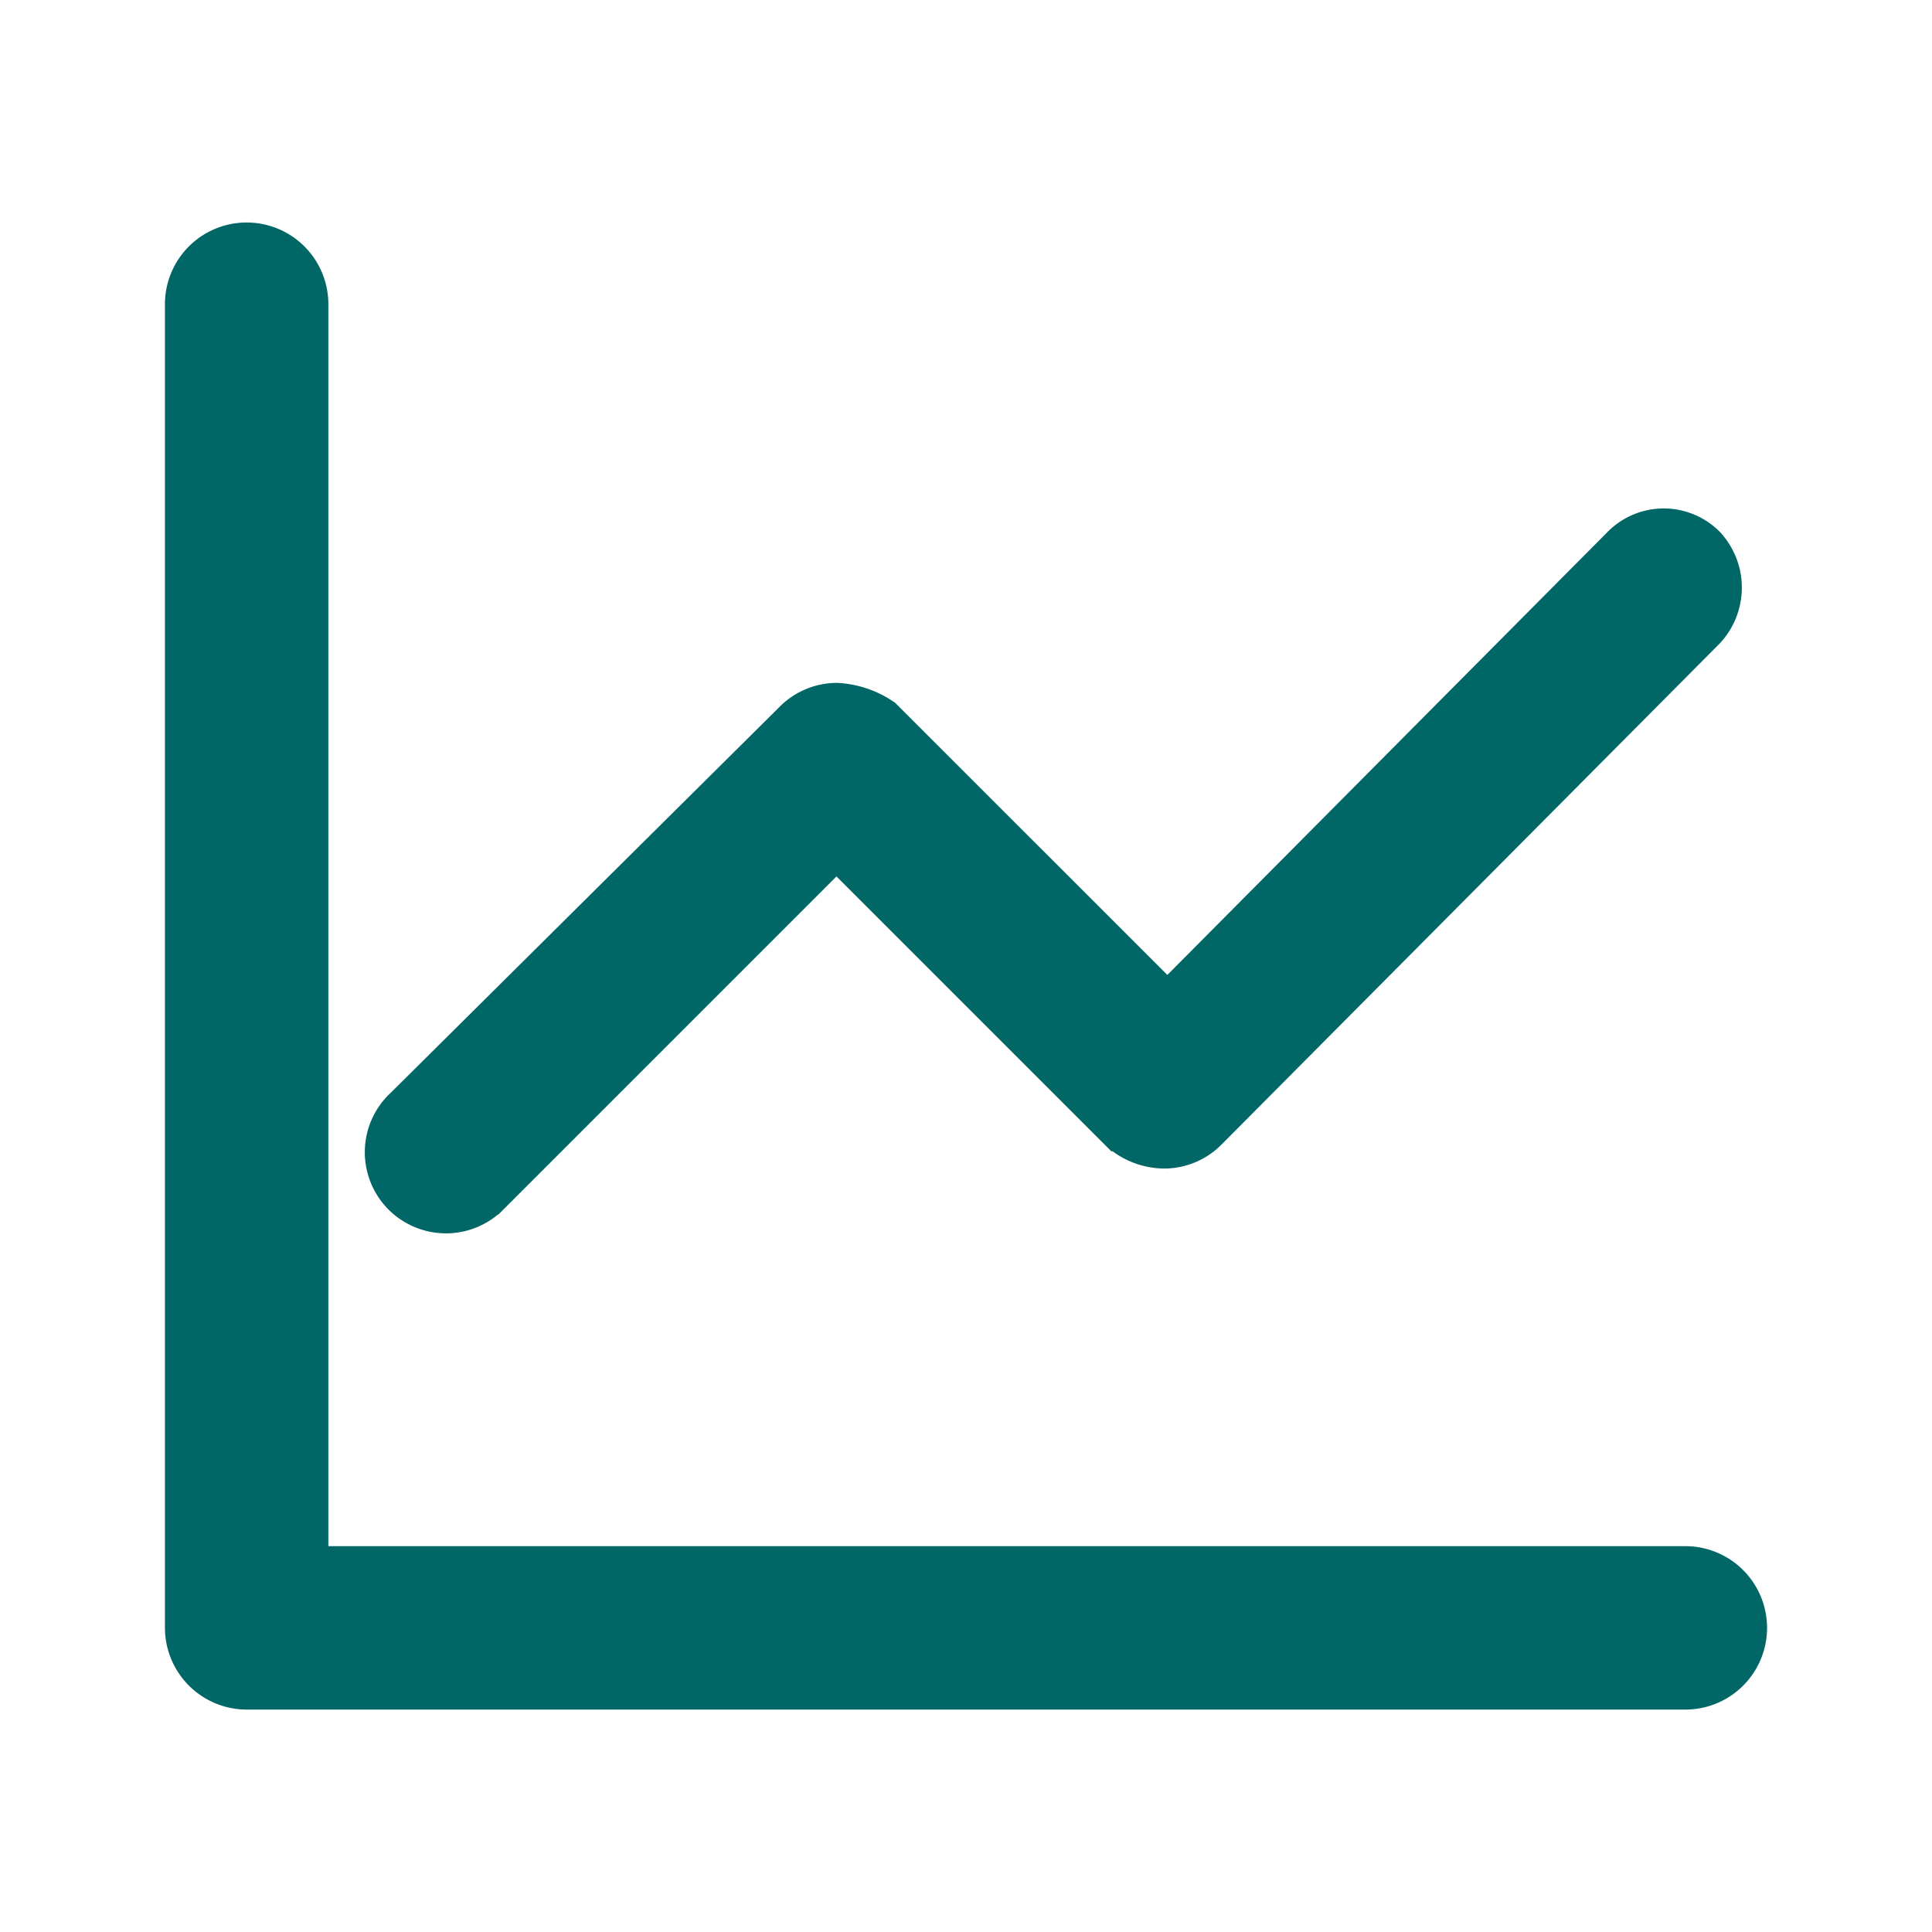 <svg xmlns="http://www.w3.org/2000/svg" width="24" height="24" viewBox="0 0 24 24"><defs><style>.a{fill:none;}.b{fill:#066;stroke:#066;stroke-width:0.6px;}</style></defs><rect class="a" width="24" height="24"/><g transform="translate(-77.651 -108.936)"><path class="b" d="M98.587,128.443H81.43V112.715a.715.715,0,0,0-1.43,0v16.443a.717.717,0,0,0,.715.715H98.587a.715.715,0,1,0,0-1.43Z" transform="translate(0 0)"/><path class="b" d="M193.215,279.162l4.325-4.325,3.539,3.539a.788.788,0,0,0,.536.214.706.706,0,0,0,.5-.214l6.184-6.22a.714.714,0,0,0,0-.965.68.68,0,0,0-.965,0l-5.683,5.719-3.575-3.574a1.063,1.063,0,0,0-.536-.179.706.706,0,0,0-.5.215l-4.826,4.79a.708.708,0,1,0,1,1Z" transform="translate(-109.498 -155.438)"/></g></svg>